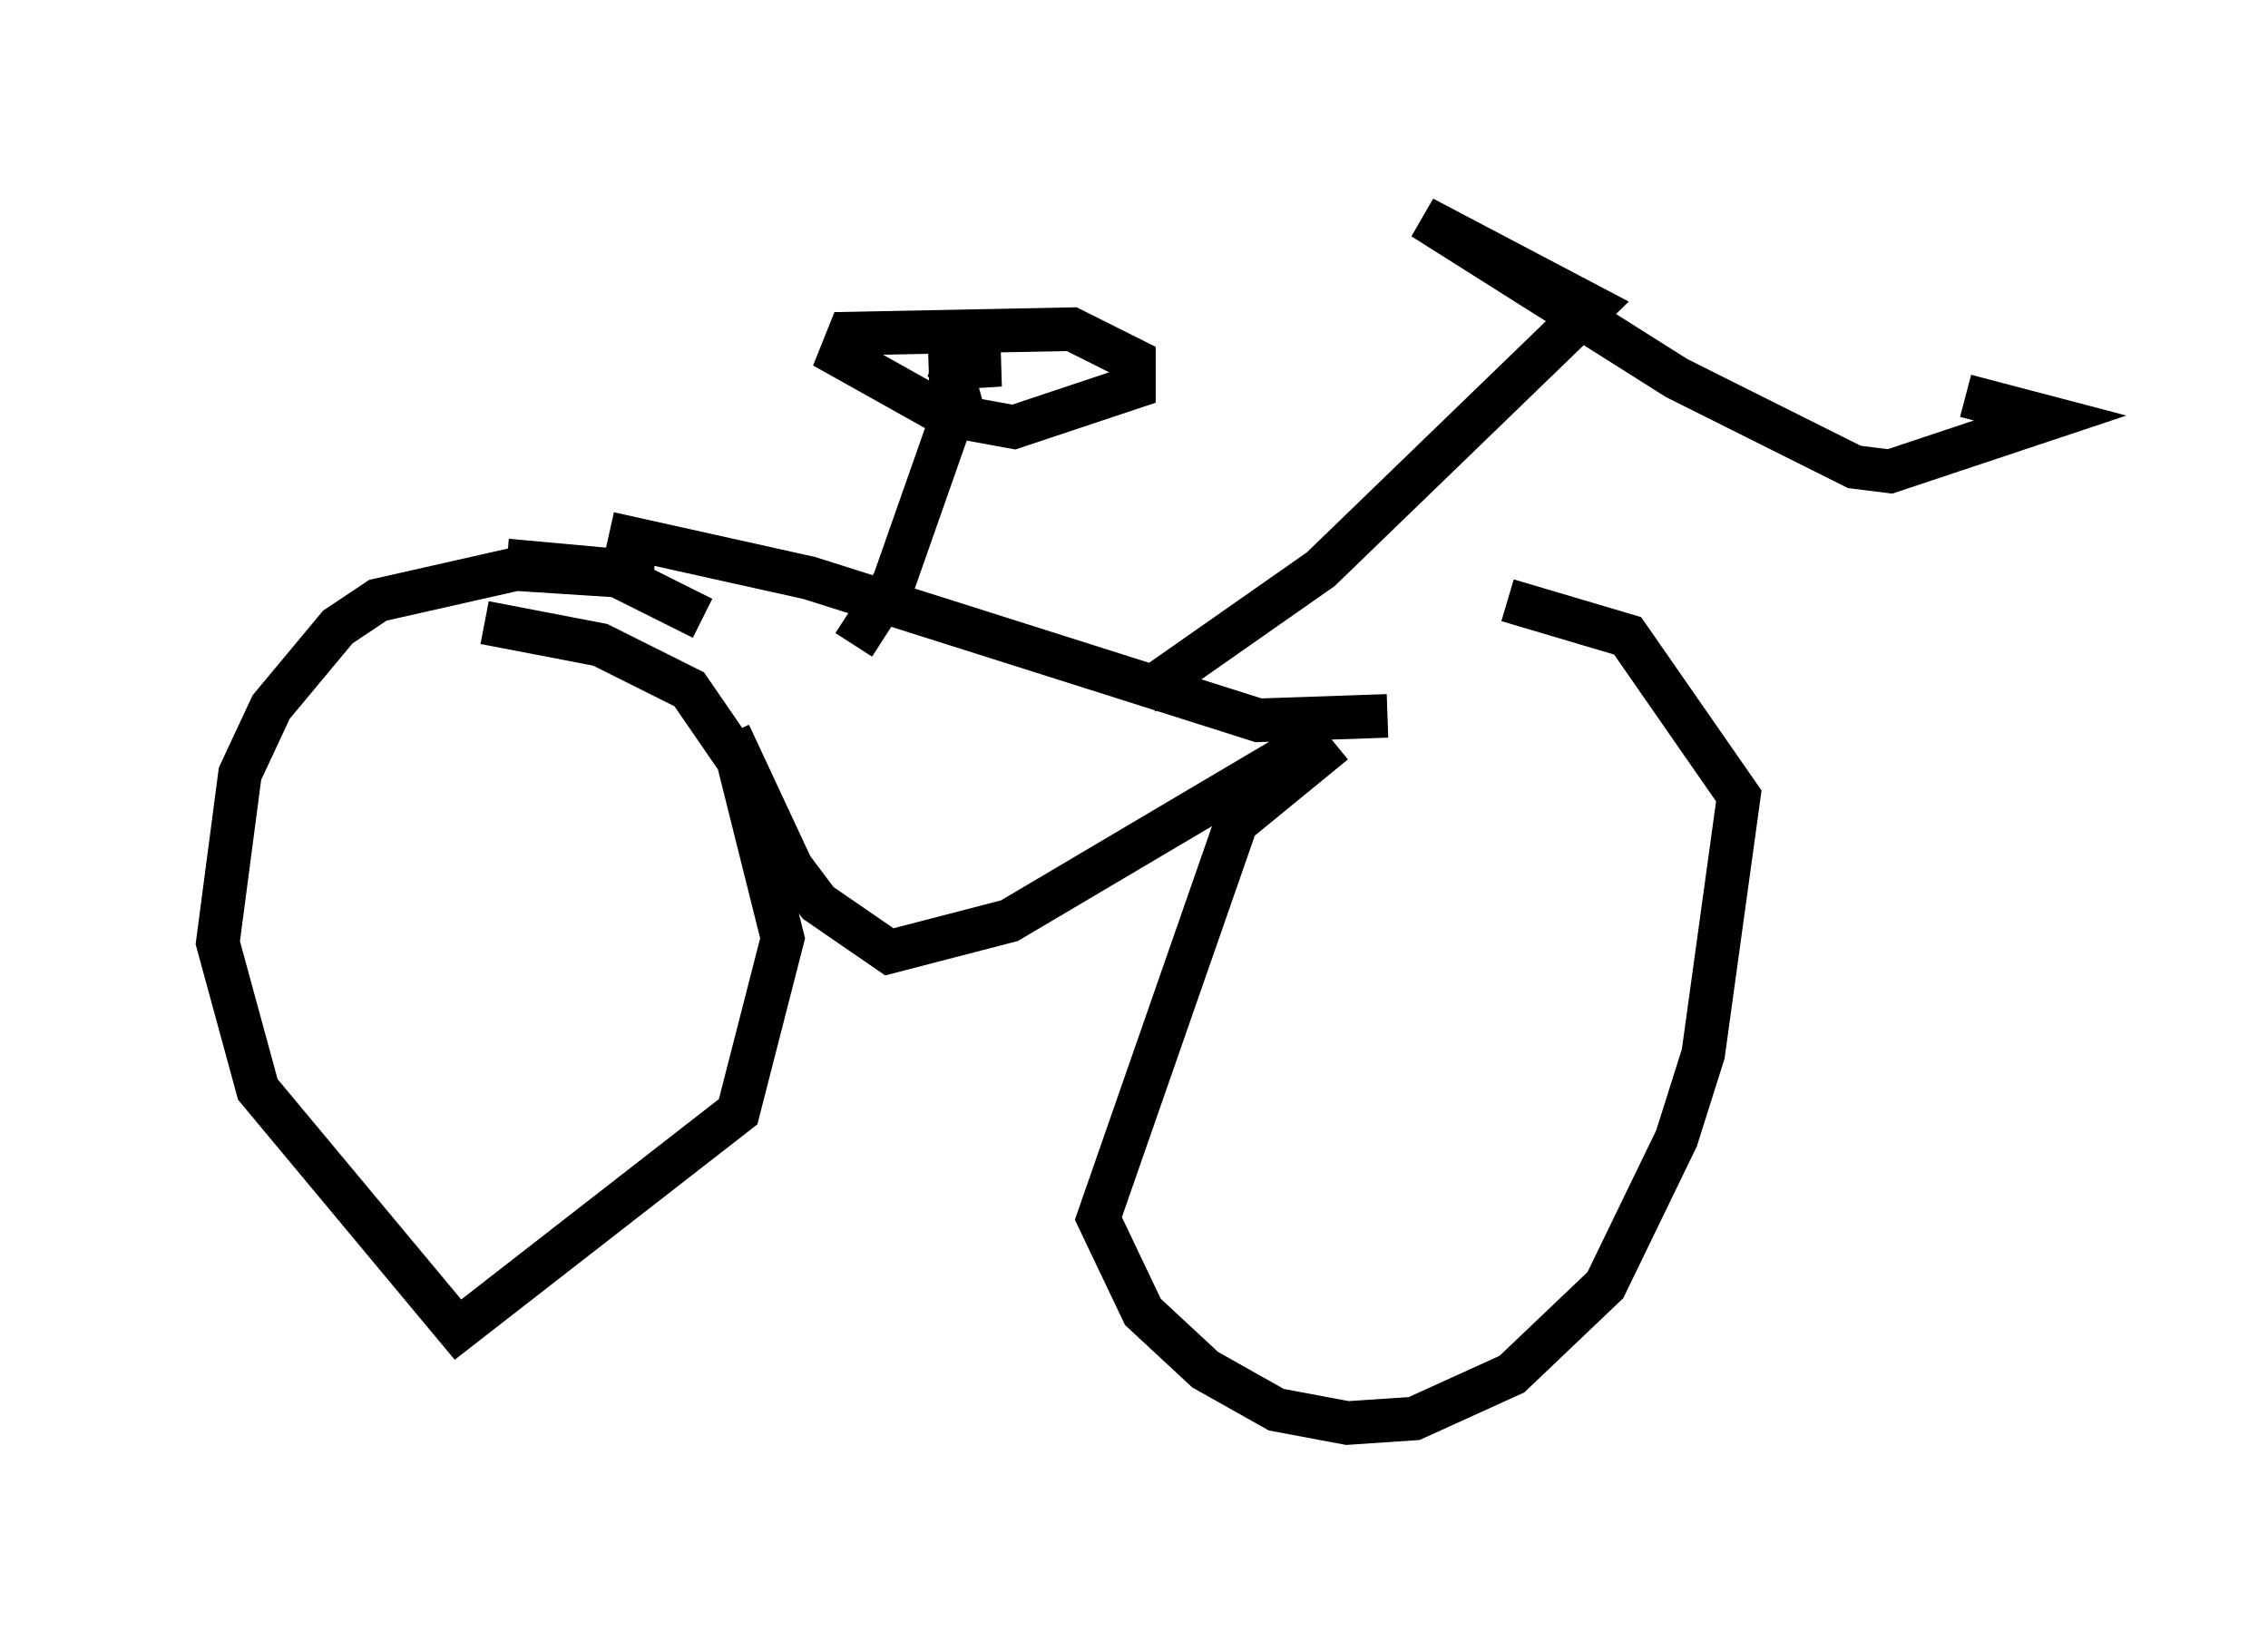 <?xml version="1.0" encoding="utf-8" ?>
<svg baseProfile="full" height="37.665" version="1.1" width="52.059" xmlns="http://www.w3.org/2000/svg" xmlns:ev="http://www.w3.org/2001/xml-events" xmlns:xlink="http://www.w3.org/1999/xlink"><defs /><rect fill="white" height="37.665" width="52.059" x="0" y="0" /><path d="M35.217, 14.188 m-4.594, 2.858 l-2.246, 1.838 -3.165, 9.086 l1.021, 2.144 1.429, 1.327 l1.633, 0.919 1.633, 0.306 l1.531, -0.102 2.246, -1.021 l2.144, -2.042 1.633, -3.369 l0.613, -1.94 0.817, -5.921 l-2.552, -3.675 -2.756, -0.817 m-2.756, 2.654 l-2.96, 0.102 -10.311, -3.267 l-4.594, -1.021 m1.021, 1.021 l-3.165, -0.204 -3.165, 0.715 l-0.919, 0.613 -1.531, 1.838 l-0.715, 1.531 -0.51, 3.879 l0.919, 3.369 4.594, 5.513 l6.431, -5.002 1.021, -3.981 l-1.021, -4.083 -1.123, -1.633 l-2.042, -1.021 -2.654, -0.51 m15.109, 1.633 l4.083, -2.858 6.227, -6.023 l-3.879, -2.042 5.819, 3.675 l4.083, 2.042 0.817, 0.102 l3.675, -1.225 -1.94, -0.51 m-25.521, 5.717 l0.919, -1.429 1.327, -3.777 l-2.552, -1.429 0.204, -0.51 l5.104, -0.102 1.429, 0.715 l0.0, 0.613 -2.756, 0.919 l-1.123, -0.204 -0.204, -0.715 l0.0, -0.51 1.021, 0.0 l-1.633, 0.102 1.123, 0.0 l-1.021, -0.306 m-5.308, 6.023 l-2.246, -1.123 -2.246, -0.204 m5.104, 3.981 l1.429, 3.063 0.613, 0.817 l1.633, 1.123 2.756, -0.715 l7.248, -4.288 " fill="none" stroke="black" stroke-width="1" /></svg>